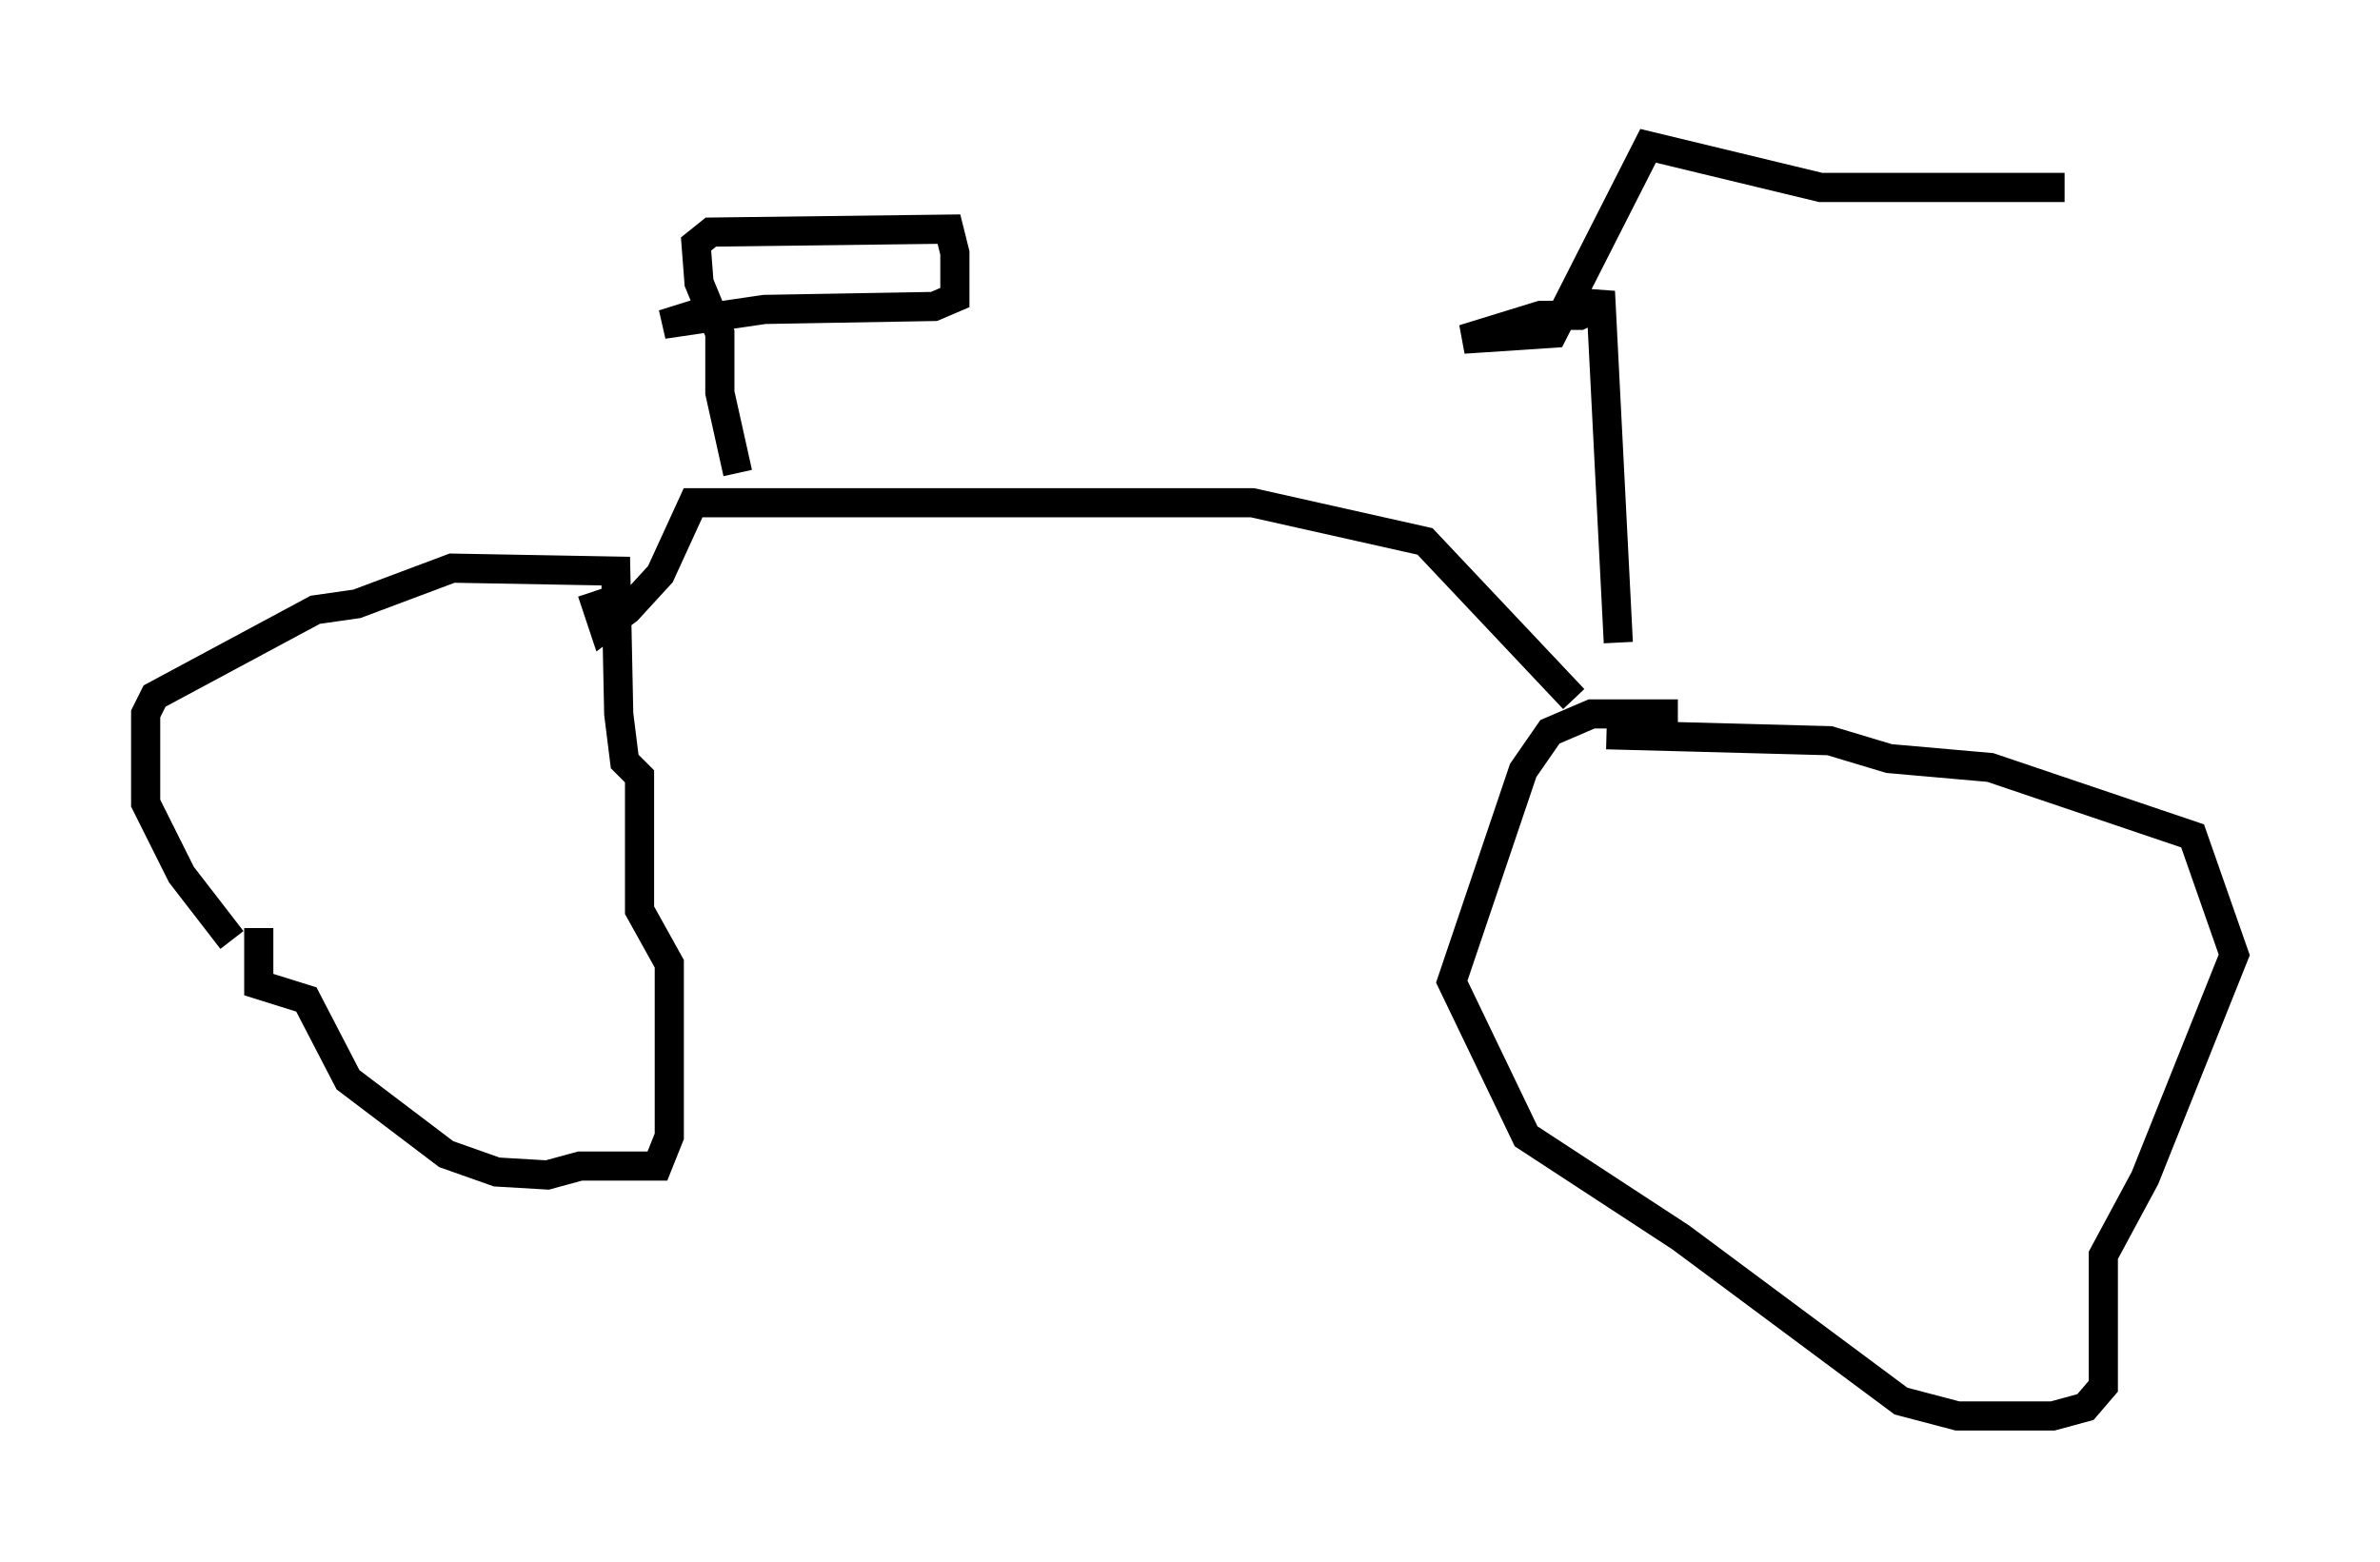 <?xml version="1.0" encoding="utf-8" ?>
<svg baseProfile="full" height="53.59" version="1.1" width="81.663" xmlns="http://www.w3.org/2000/svg" xmlns:ev="http://www.w3.org/2001/xml-events" xmlns:xlink="http://www.w3.org/1999/xlink"><defs /><rect fill="white" height="53.59" width="81.663" x="0" y="0" /><path d="M8.471, 30.011 m0.408, 1.838 l0.0, 1.94 1.633, 0.51 l1.429, 2.756 3.369, 2.552 l1.735, 0.613 1.735, 0.102 l1.123, -0.306 2.654, 0.0 l0.408, -1.021 0.0, -5.921 l-1.021, -1.838 0.0, -4.594 l-0.51, -0.51 -0.204, -1.633 l-0.102, -4.9 -5.615, -0.102 l-3.267, 1.225 -1.429, 0.204 l-5.513, 2.96 -0.306, 0.613 l0.0, 3.063 1.225, 2.45 l1.735, 2.246 m49.613, -7.758 l-2.96, 0.0 -1.429, 0.613 l-0.919, 1.327 -2.45, 7.248 l2.552, 5.308 5.308, 3.471 l7.554, 5.615 1.94, 0.51 l3.267, 0.0 1.123, -0.306 l0.613, -0.715 0.0, -4.492 l1.429, -2.654 3.063, -7.656 l-1.429, -4.083 -6.942, -2.348 l-3.471, -0.306 -2.042, -0.613 l-7.656, -0.204 m-1.123, -1.225 l-5.104, -5.41 -5.921, -1.327 l-5.921, 0.0 m0.0, 0.0 l-13.271, 0.0 -1.123, 2.45 l-1.123, 1.225 -0.817, 0.613 l-0.408, -1.225 m5.002, -4.083 l-0.613, -2.756 0.0, -2.042 l-0.715, -1.735 -0.102, -1.327 l0.51, -0.408 8.167, -0.102 l0.204, 0.817 0.0, 1.531 l-0.715, 0.306 -5.819, 0.102 l-3.471, 0.51 1.633, -0.51 m31.136, 11.433 l-0.613, -12.046 -0.102, 0.51 l-0.613, 0.306 -1.327, 0.0 l-2.654, 0.817 3.063, -0.204 l3.267, -6.431 5.921, 1.429 l8.371, 0.0 " fill="none" stroke="black" stroke-width="1" /></svg>
